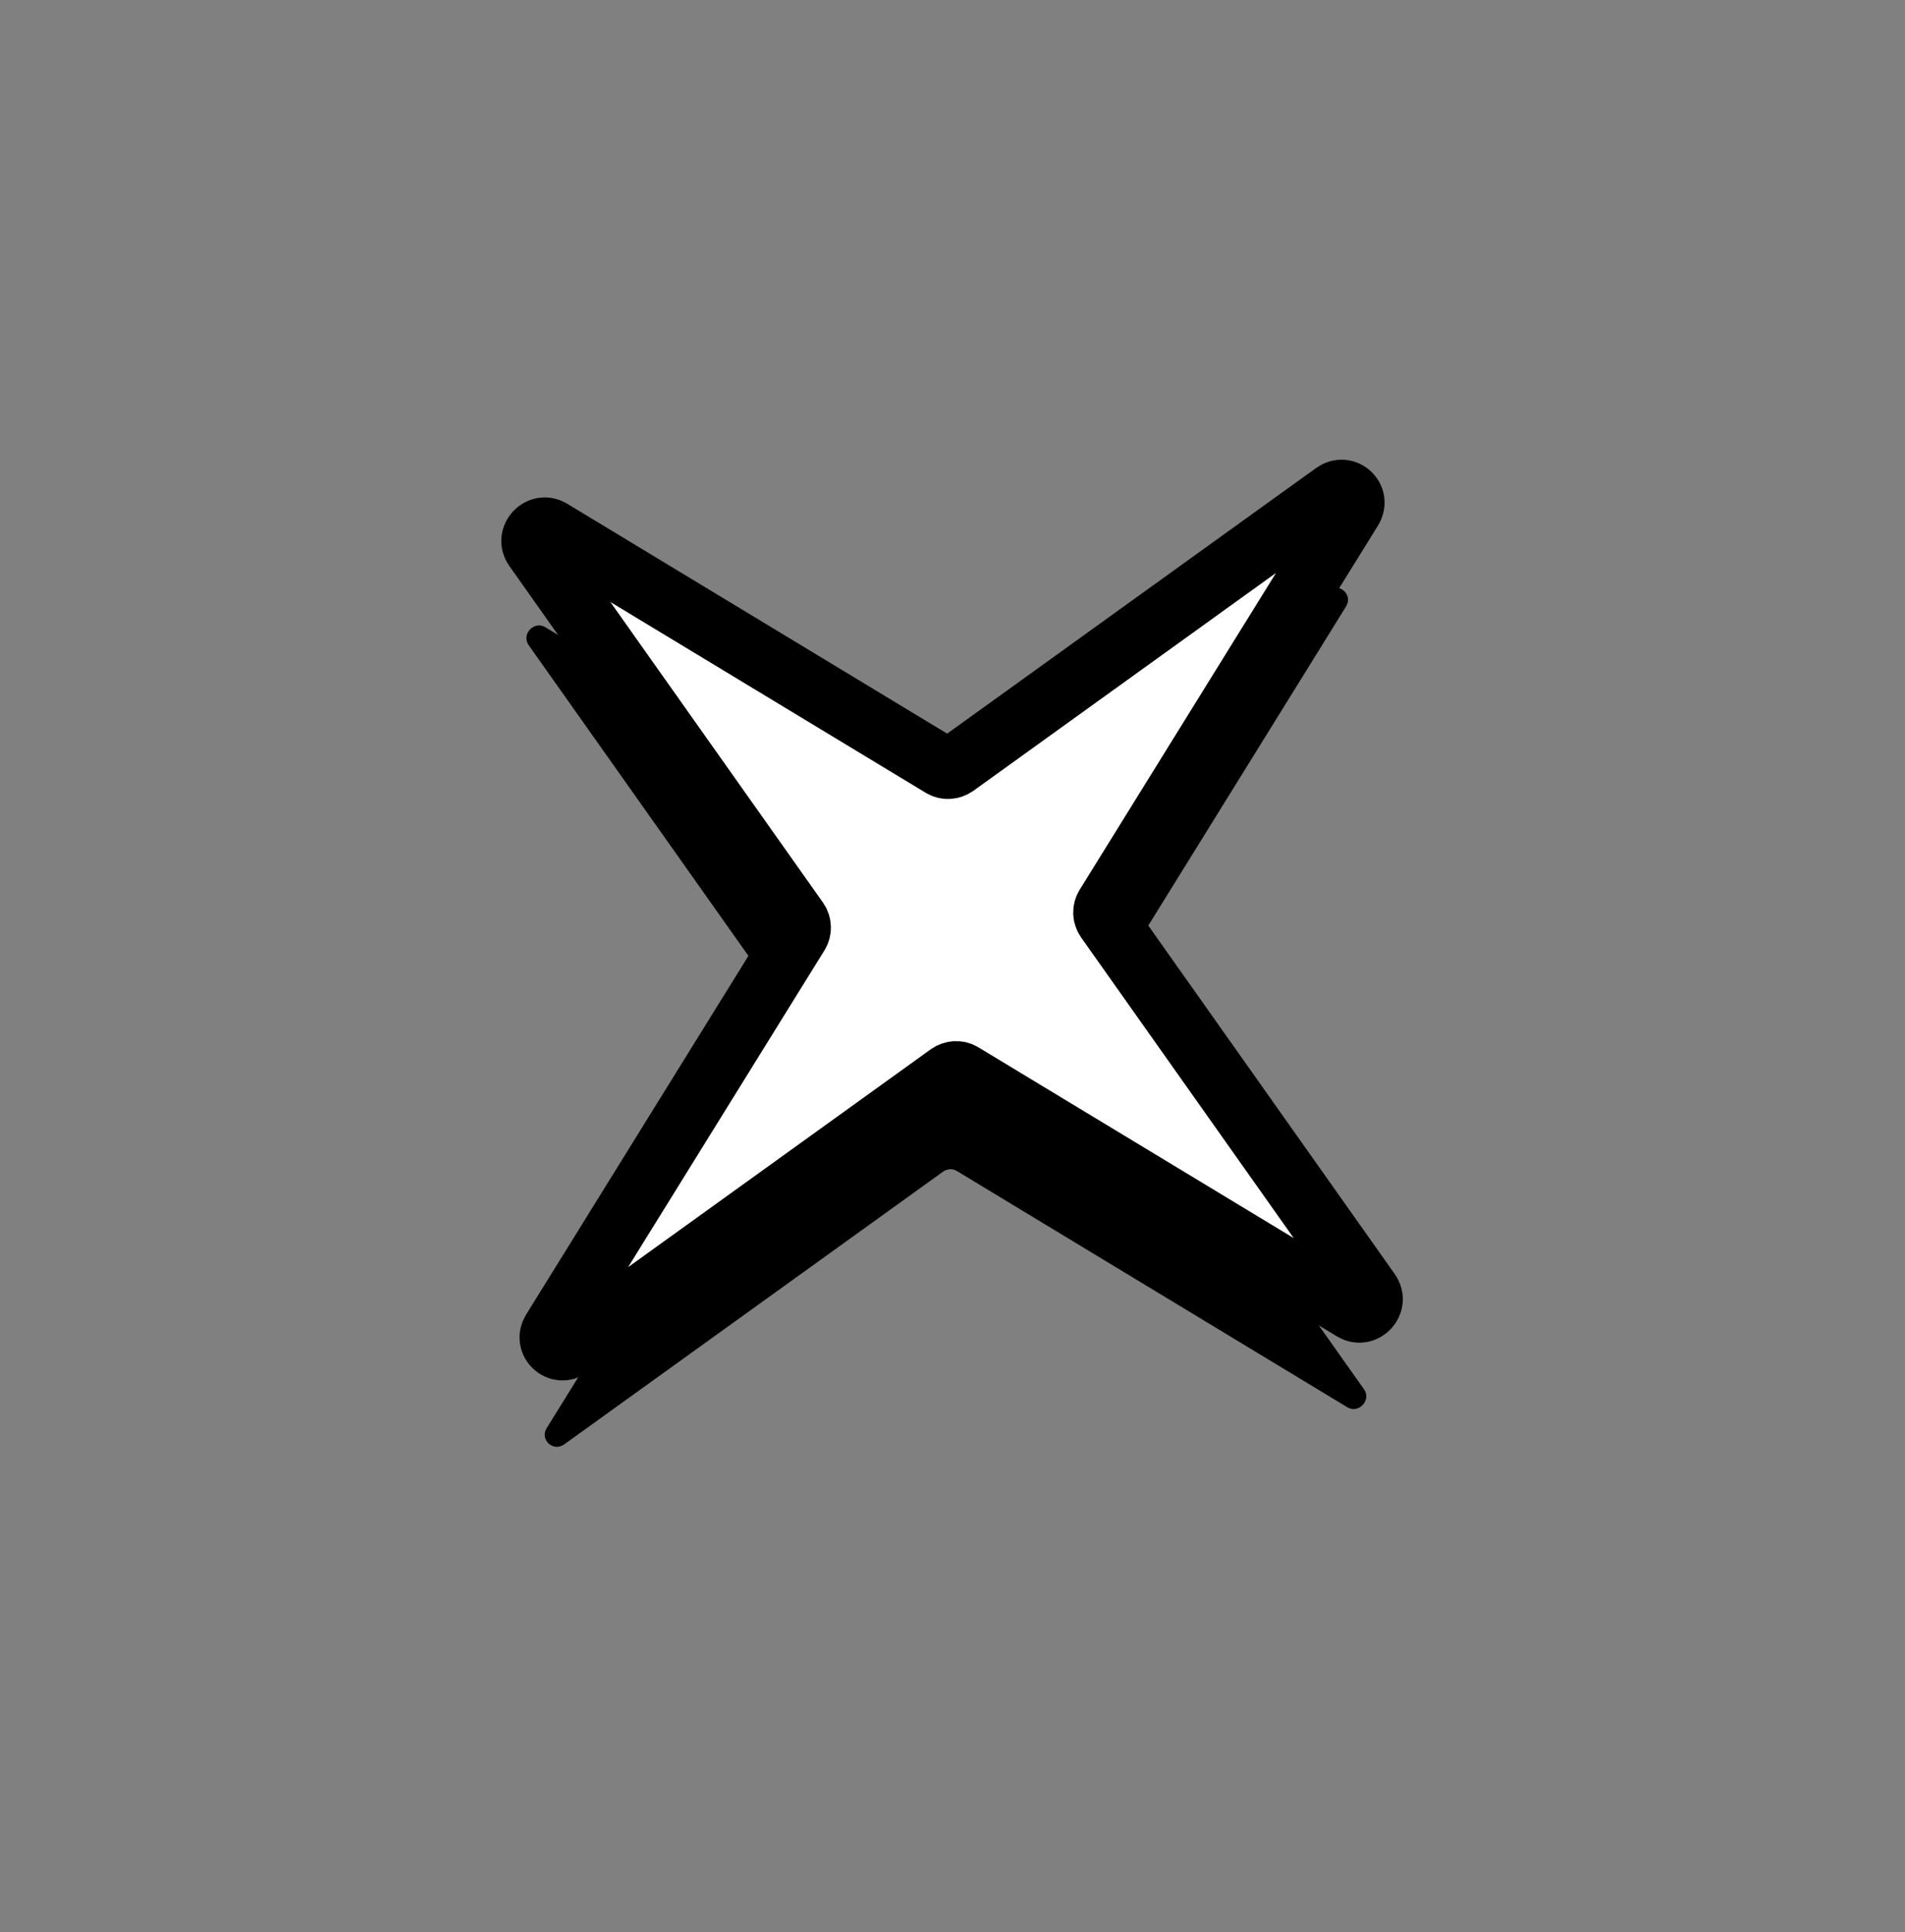 <svg width="71" height="72" viewBox="0 0 71 72" fill="none" xmlns="http://www.w3.org/2000/svg">
<rect x="0" y="0" width="71" height="72" fill="#808080" stroke="none"/>
<path d="M50.215 52.44L35.661 43.635C35.503 43.539 35.305 43.552 35.149 43.66L21.03 53.822C20.616 54.118 20.108 53.645 20.377 53.215L29.537 38.436C29.637 38.276 29.63 38.078 29.525 37.925L19.705 24.043C19.419 23.637 19.905 23.116 20.328 23.375L34.883 32.179C35.04 32.275 35.239 32.263 35.395 32.155L49.514 21.992C49.927 21.696 50.436 22.17 50.167 22.6L41.007 37.378C40.907 37.538 40.914 37.736 41.018 37.89L50.836 51.769C51.122 52.175 50.636 52.696 50.212 52.437L50.215 52.44Z" fill="black"/>
<path d="M50.426 48.816L35.871 40.012C35.714 39.916 35.515 39.928 35.359 40.036L21.24 50.199C20.827 50.494 20.318 50.021 20.587 49.591L29.747 34.813C29.847 34.653 29.84 34.454 29.736 34.301L19.918 20.422C19.632 20.016 20.118 19.495 20.542 19.754L35.096 28.558C35.254 28.654 35.452 28.642 35.608 28.534L49.727 18.371C50.141 18.075 50.649 18.549 50.38 18.979L41.22 33.757C41.12 33.917 41.127 34.115 41.232 34.269L51.049 48.148C51.335 48.554 50.849 49.075 50.426 48.816Z" fill="white" stroke="black" stroke-width="2.3" stroke-linecap="round" stroke-linejoin="round"/>
</svg>
